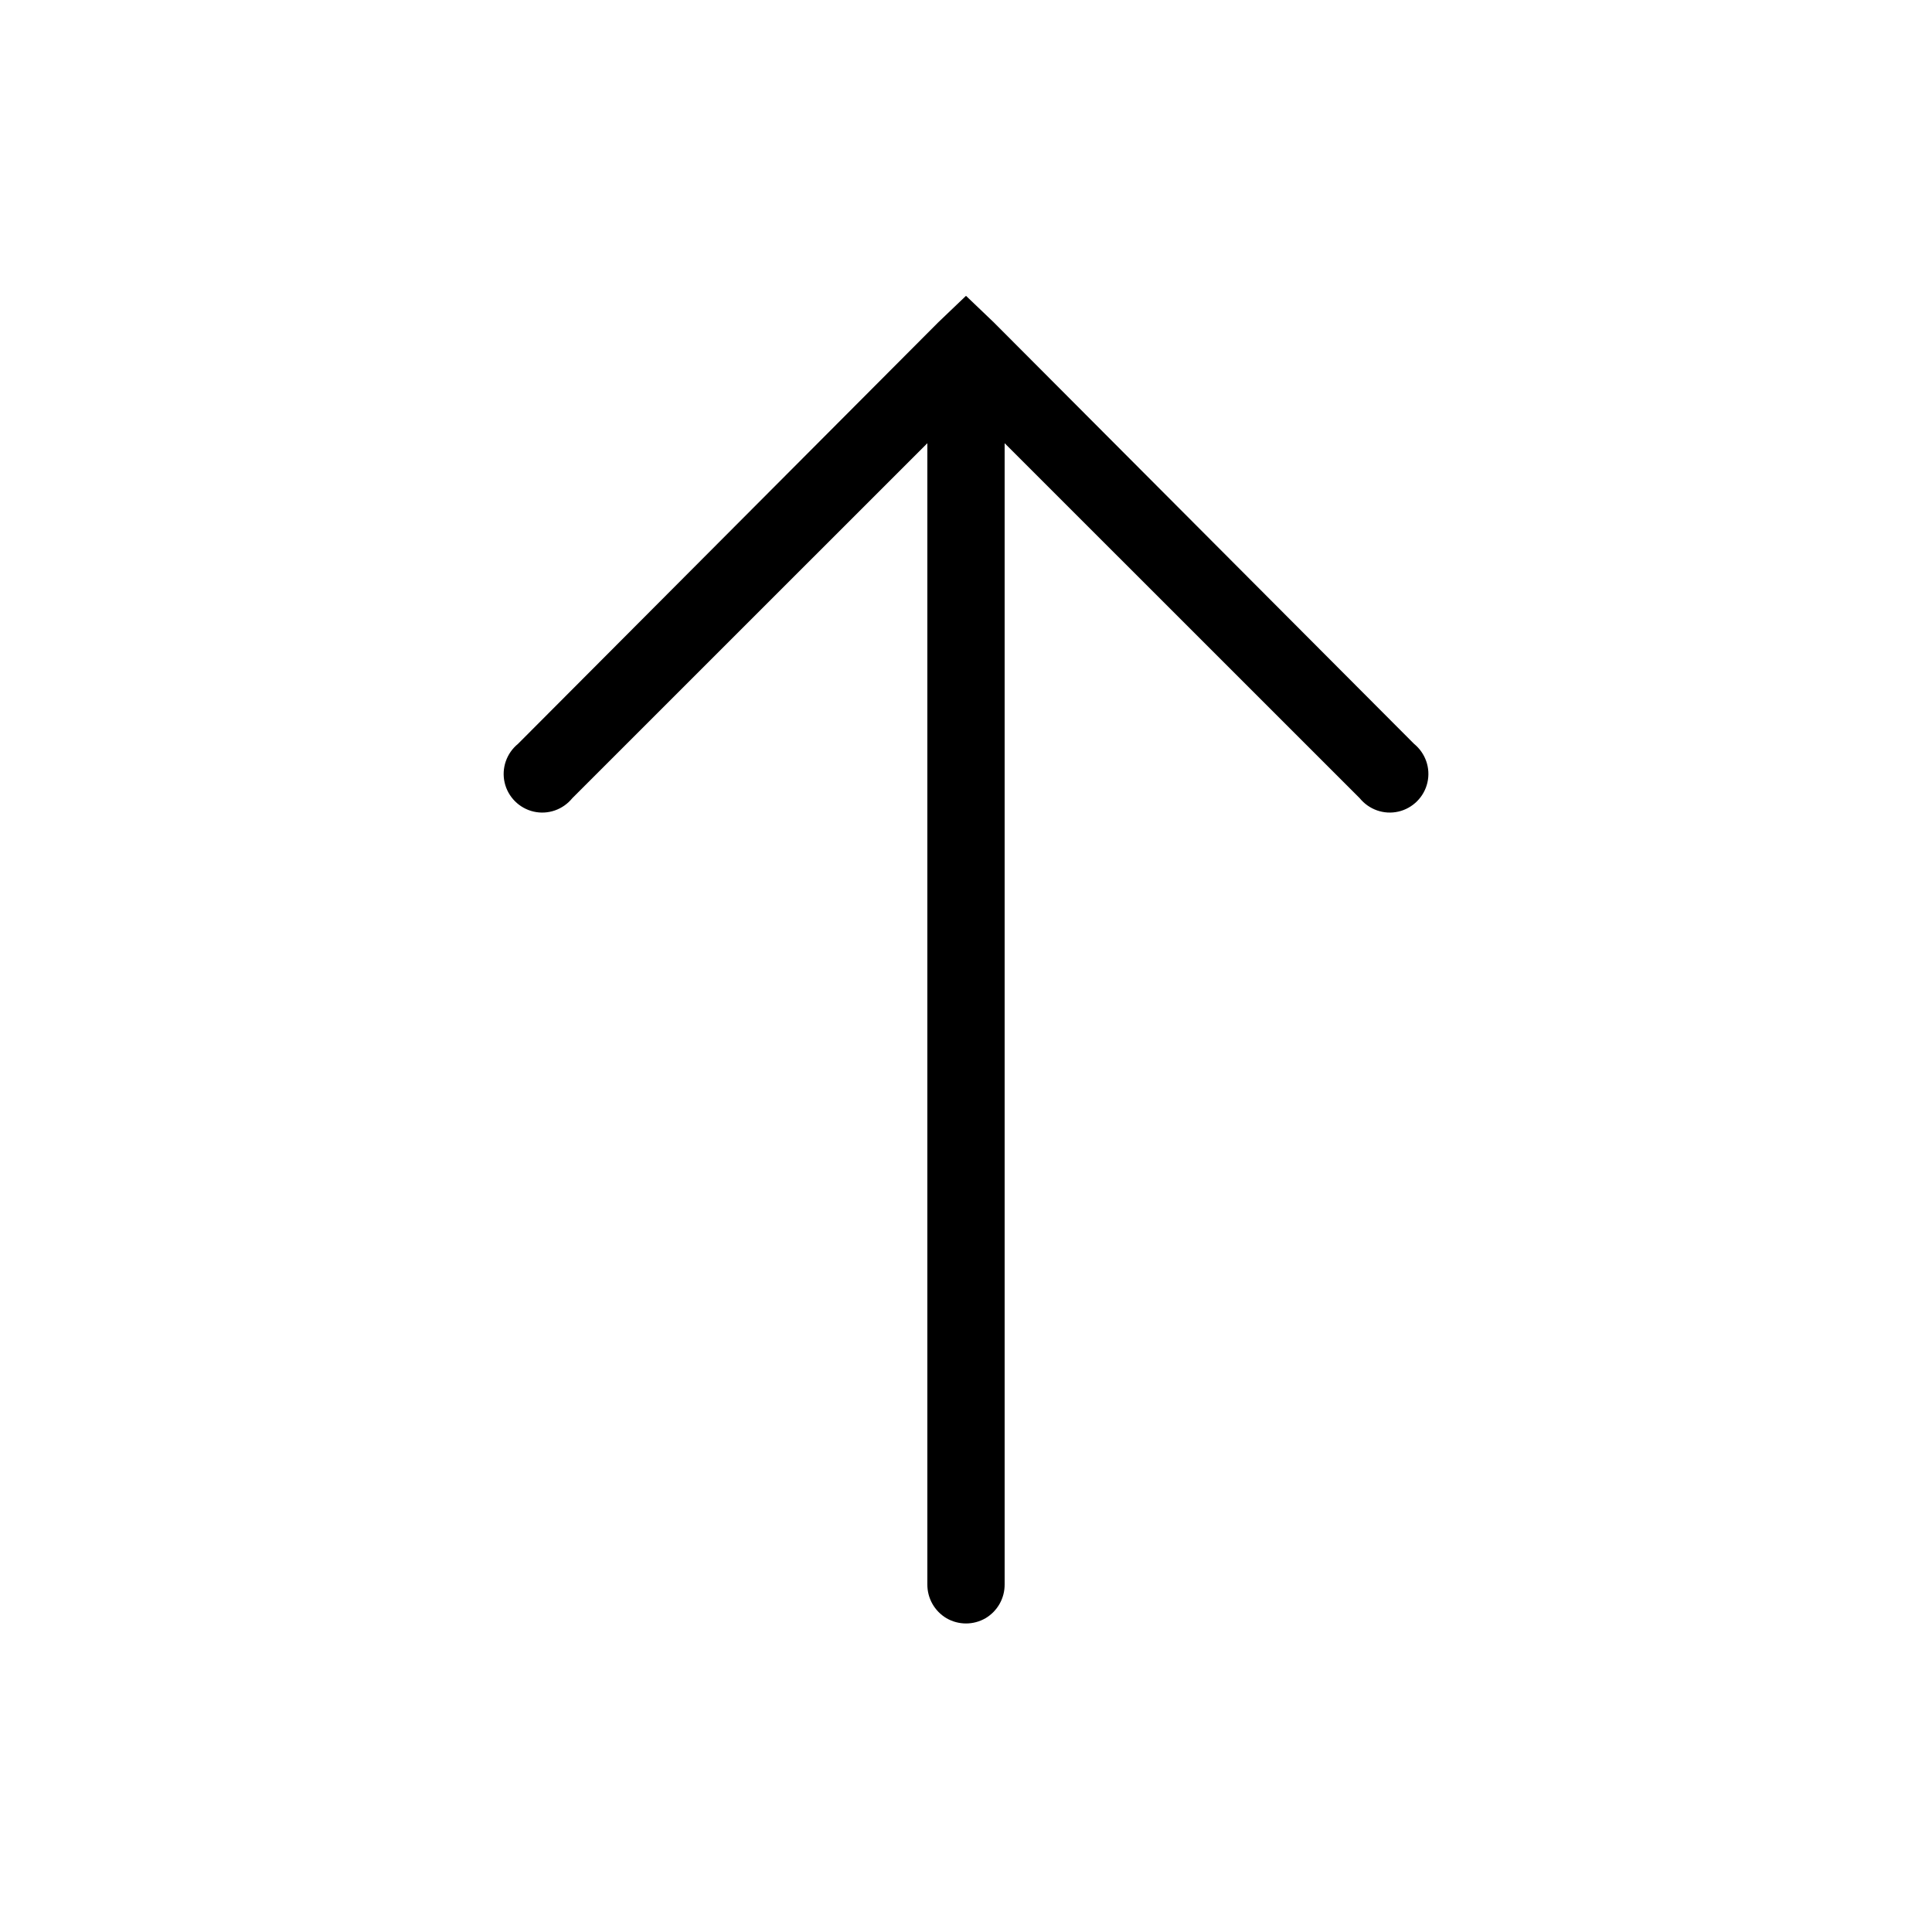 <svg xmlns="http://www.w3.org/2000/svg" viewBox="0 0 50 50"><path d="M25 7.656l-.72.688L13.407 19.25c-.297.242-.433.63-.347 1.004.085.37.377.664.75.75.374.086.76-.05 1.002-.348L24 11.47V41c-.004.36.184.695.496.88.313.18.695.18 1.008 0 .312-.185.5-.52.496-.88V11.47l9.188 9.186c.242.297.628.434 1.003.348.373-.086.665-.38.75-.75.087-.375-.05-.762-.346-1.004L25.72 8.344z"/></svg>